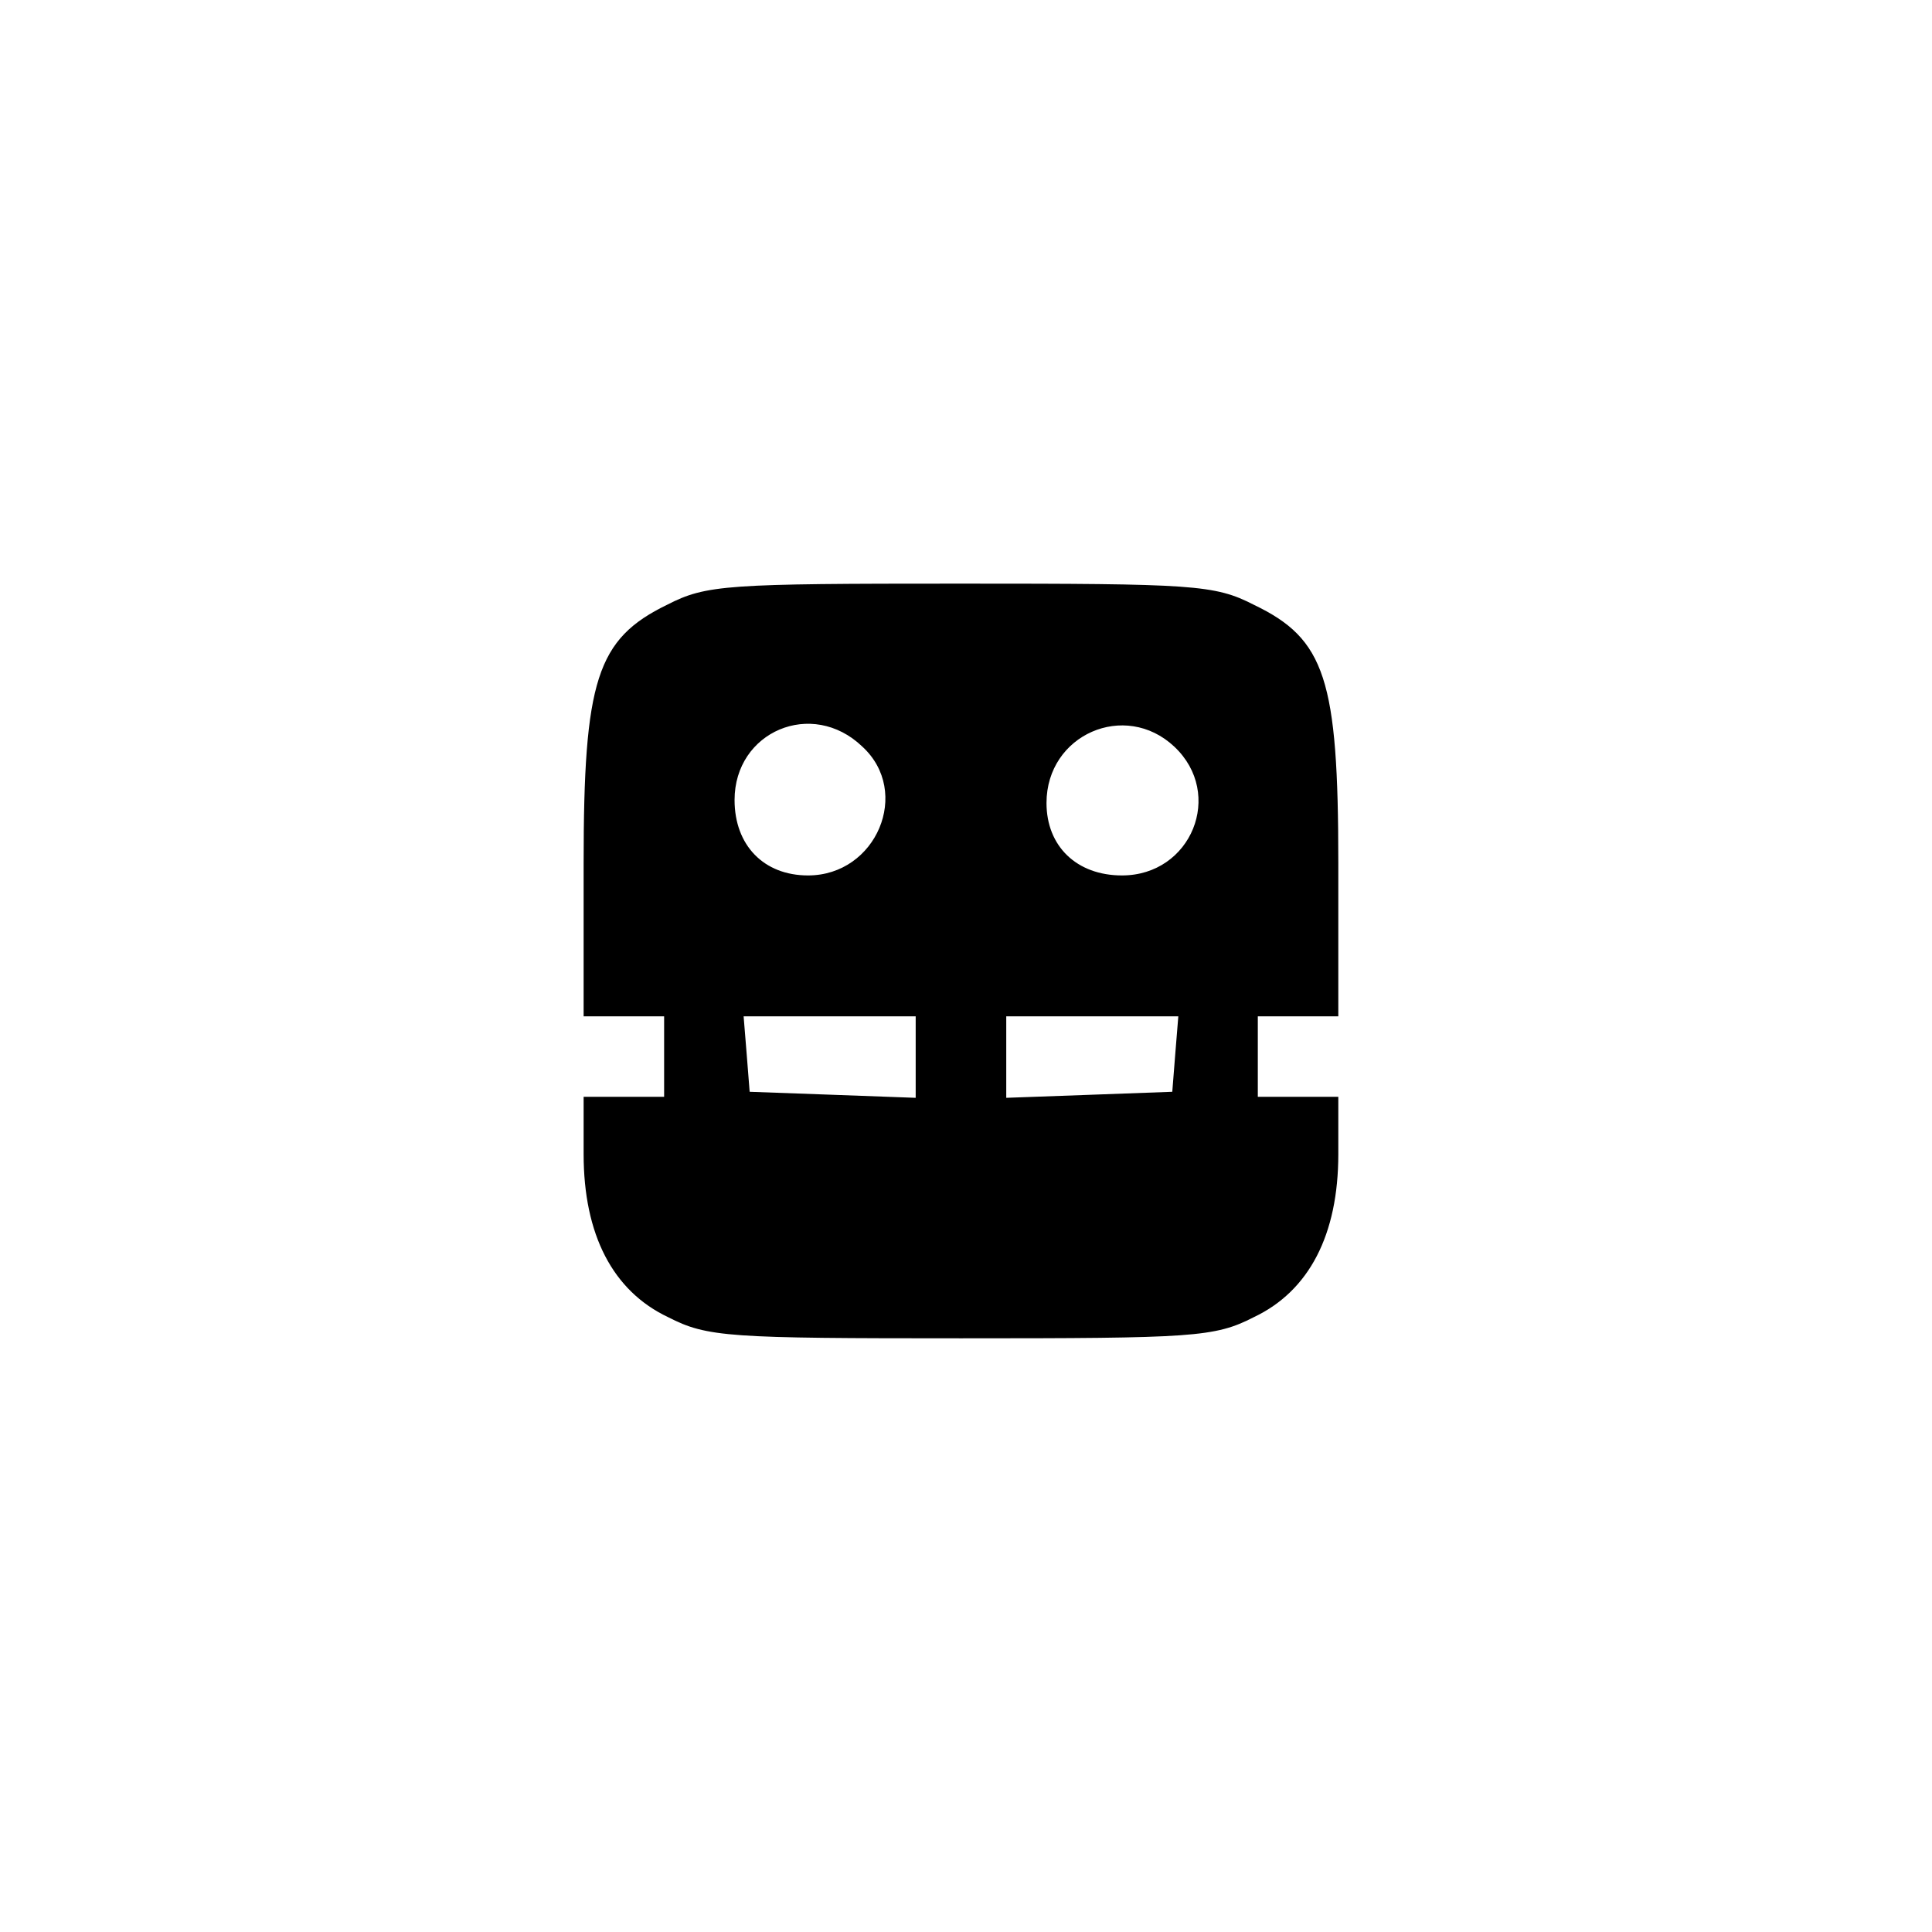 <?xml version="1.0" standalone="no"?>
<!DOCTYPE svg PUBLIC "-//W3C//DTD SVG 20010904//EN"
 "http://www.w3.org/TR/2001/REC-SVG-20010904/DTD/svg10.dtd">
<svg version="1.0" xmlns="http://www.w3.org/2000/svg"
 width="192pt" height="192pt" viewBox="0 0 192 192"
 preserveAspectRatio="xMidYMid meet">
<g transform="translate(0,192) scale(0.1,-0.1)"
fill="#000000" stroke="none">
811 c445 -92 729 -532 635 -987 -62 -301 -295 -546 -601 -630 -91 -26 -329
-26 -420 0 -291 80 -516 305 -596 596 -26 91 -26 329 0 420 120 433 542 692
982 601z"/>
<path d="M663 1319 c-70 -34 -83 -75 -83 -257 l0 -152 40 0 40 0 0 -40 0 -40
-40 0 -40 0 0 -57 c0 -80 29 -136 84 -162 39 -20 60 -21 291 -21 231 0 252 1
291 21 55 26 84 82 84 162 l0 57 -40 0 -40 0 0 40 0 40 40 0 40 0 0 152 c0
183 -13 223 -84 257 -39 20 -60 21 -292 21 -232 0 -252 -1 -291 -21z m194
-141 c49 -45 14 -128 -54 -128 -44 0 -73 30 -73 75 0 68 77 101 127 53z m310
0 c50 -47 17 -128 -52 -128 -45 0 -75 29 -75 72 0 68 78 102 127 56z m-257
-308 l0 -41 -82 3 -83 3 -3 38 -3 37 85 0 86 0 0 -40z m258 3 l-3 -38 -82 -3
-83 -3 0 41 0 40 86 0 85 0 -3 -37z"/>
</g>
</svg>
